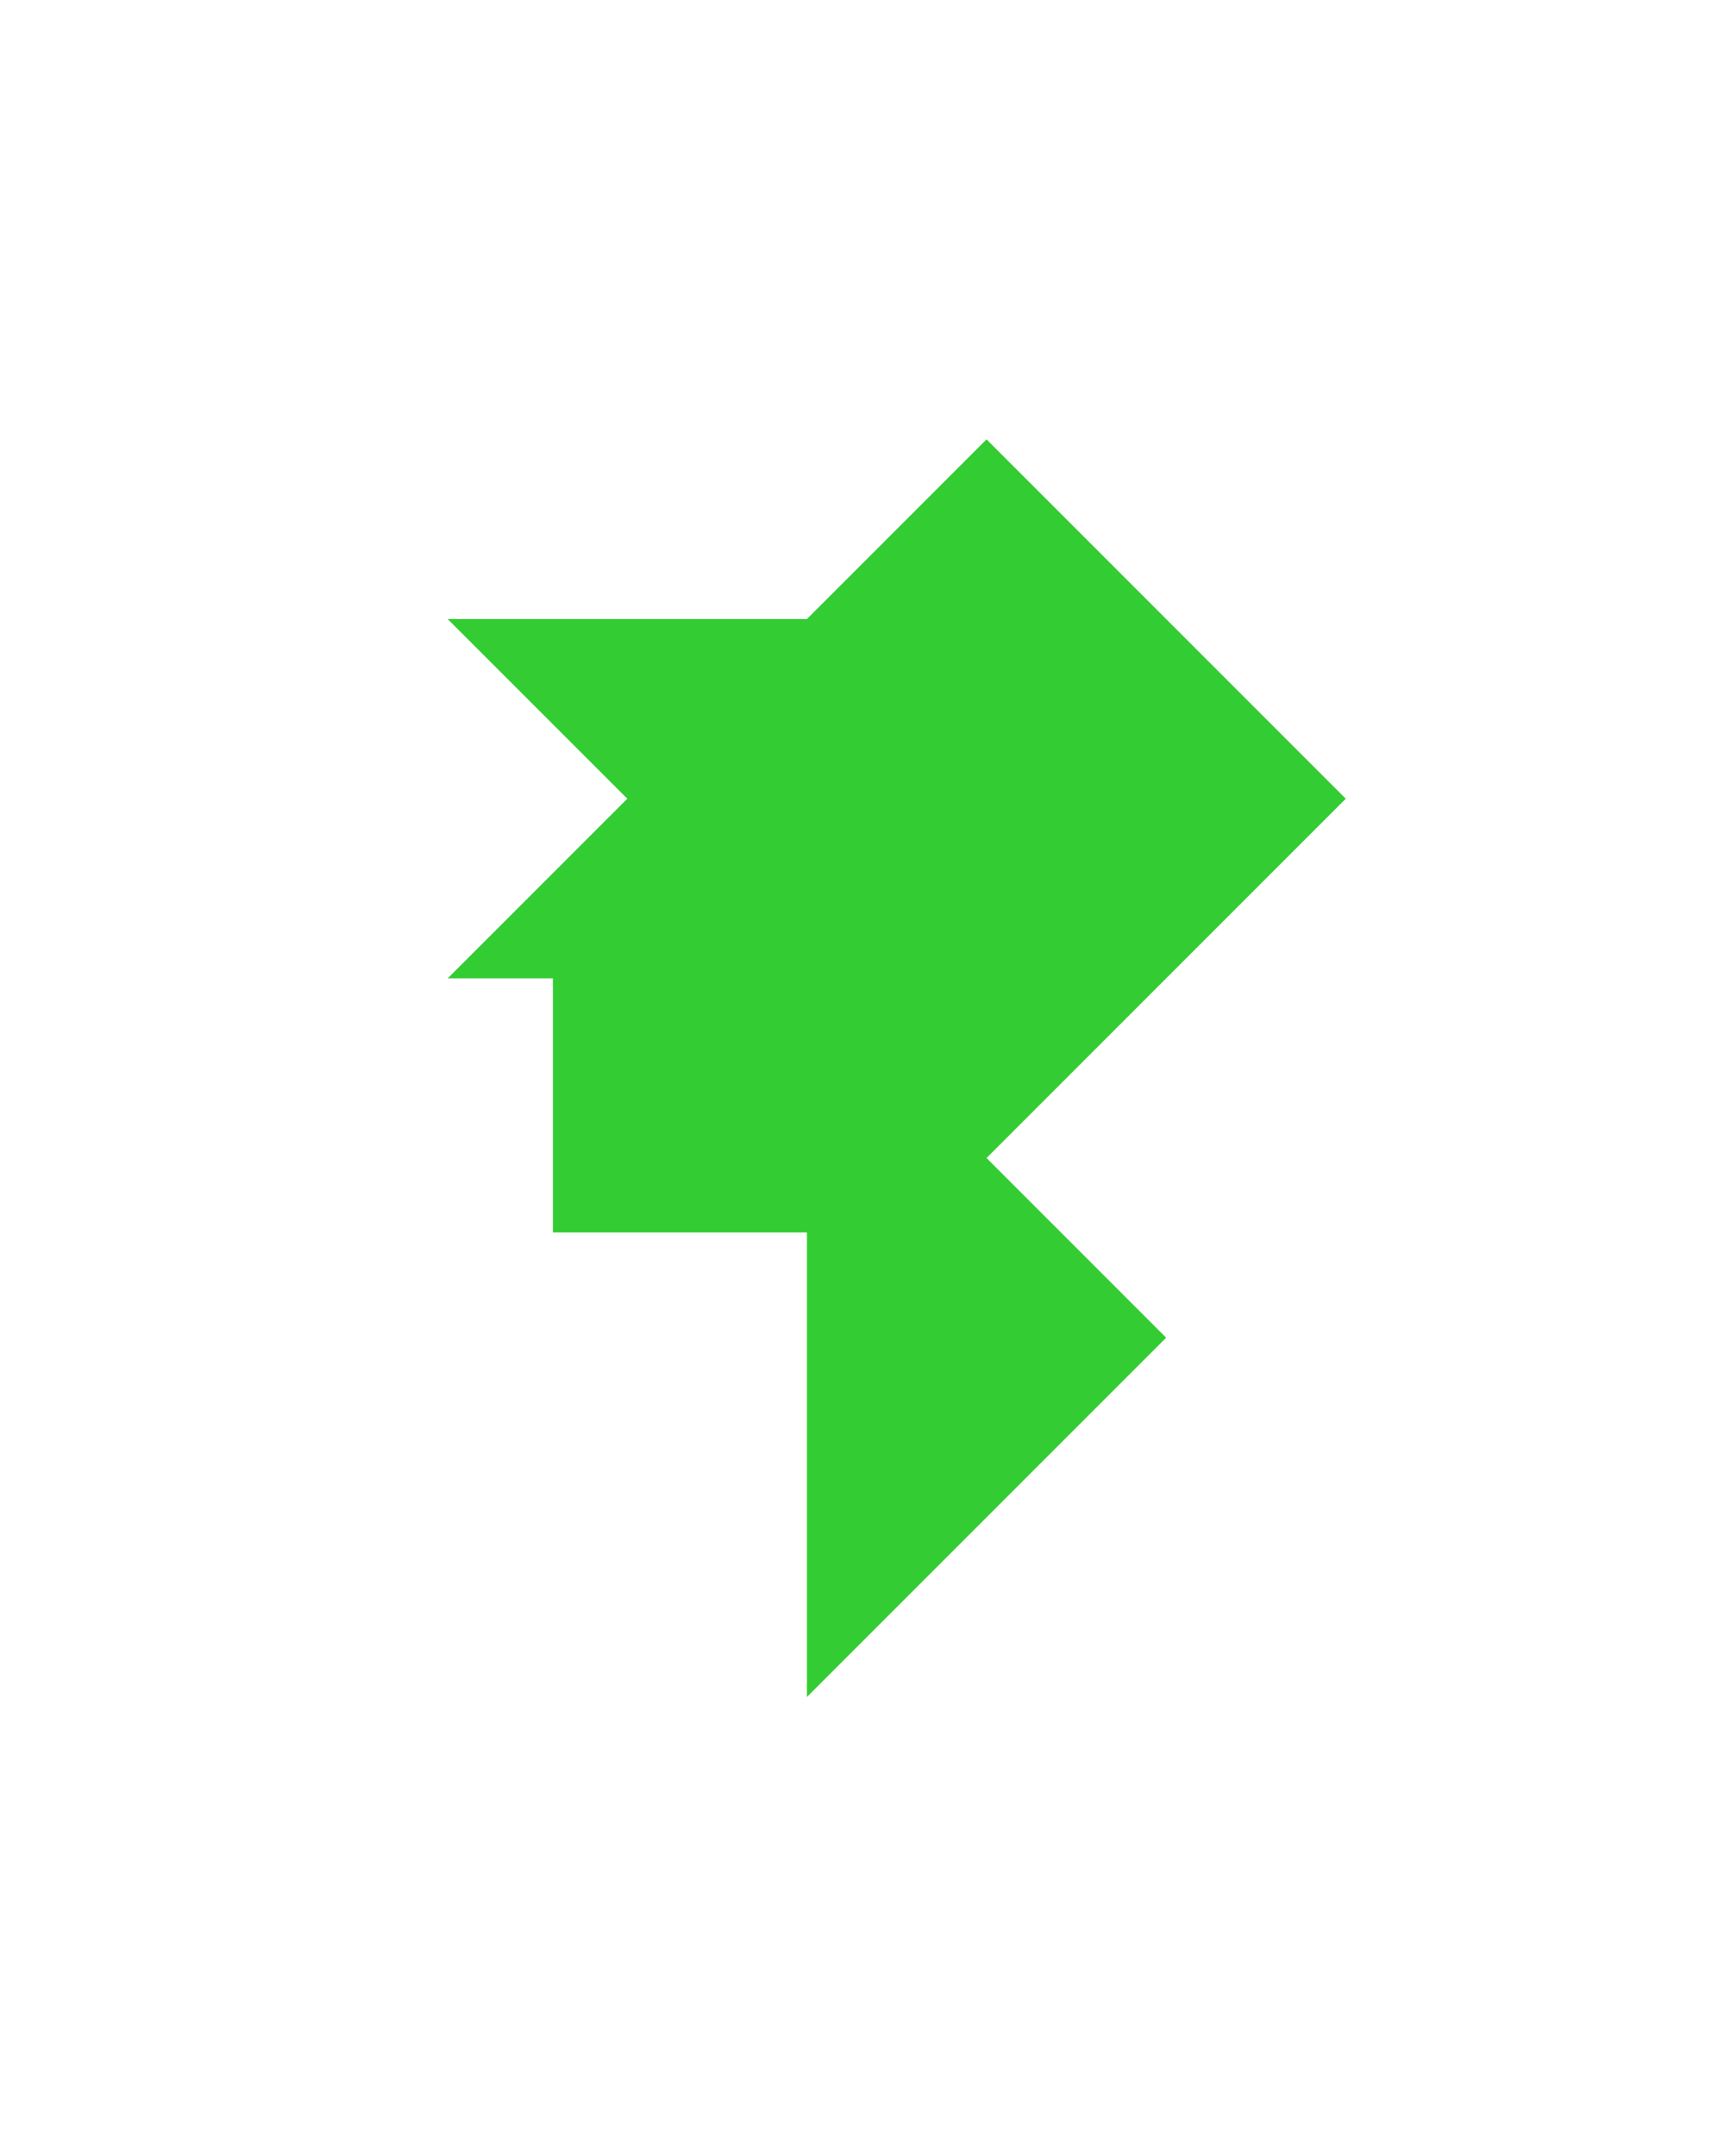 <?xml version="1.0" encoding="utf-8"?>
<!-- Generator: Adobe Illustrator 15.0.0, SVG Export Plug-In . SVG Version: 6.00 Build 0)  -->
<!DOCTYPE svg PUBLIC "-//W3C//DTD SVG 1.1//EN" "http://www.w3.org/Graphics/SVG/1.1/DTD/svg11.dtd">
<svg version="1.1" id="Layer_1" xmlns="http://www.w3.org/2000/svg" xmlns:xlink="http://www.w3.org/1999/xlink" x="0px" y="0px"
	 width="240.094px" height="300px" viewBox="0 0 240.094 300" enable-background="new 0 0 240.094 300" xml:space="preserve">
<polygon fill="#33CC33" points="137.312,161.146 187.313,111.145 137.313,61.146 137.313,61.16 137.311,61.146 112.312,86.146 
	112.312,86.146 62.311,86.146 87.312,111.146 62.312,136.146 76.956,136.146 76.956,171.502 112.312,171.502 112.312,236.146 
	162.312,186.146 137.312,161.146 "/>
</svg>
